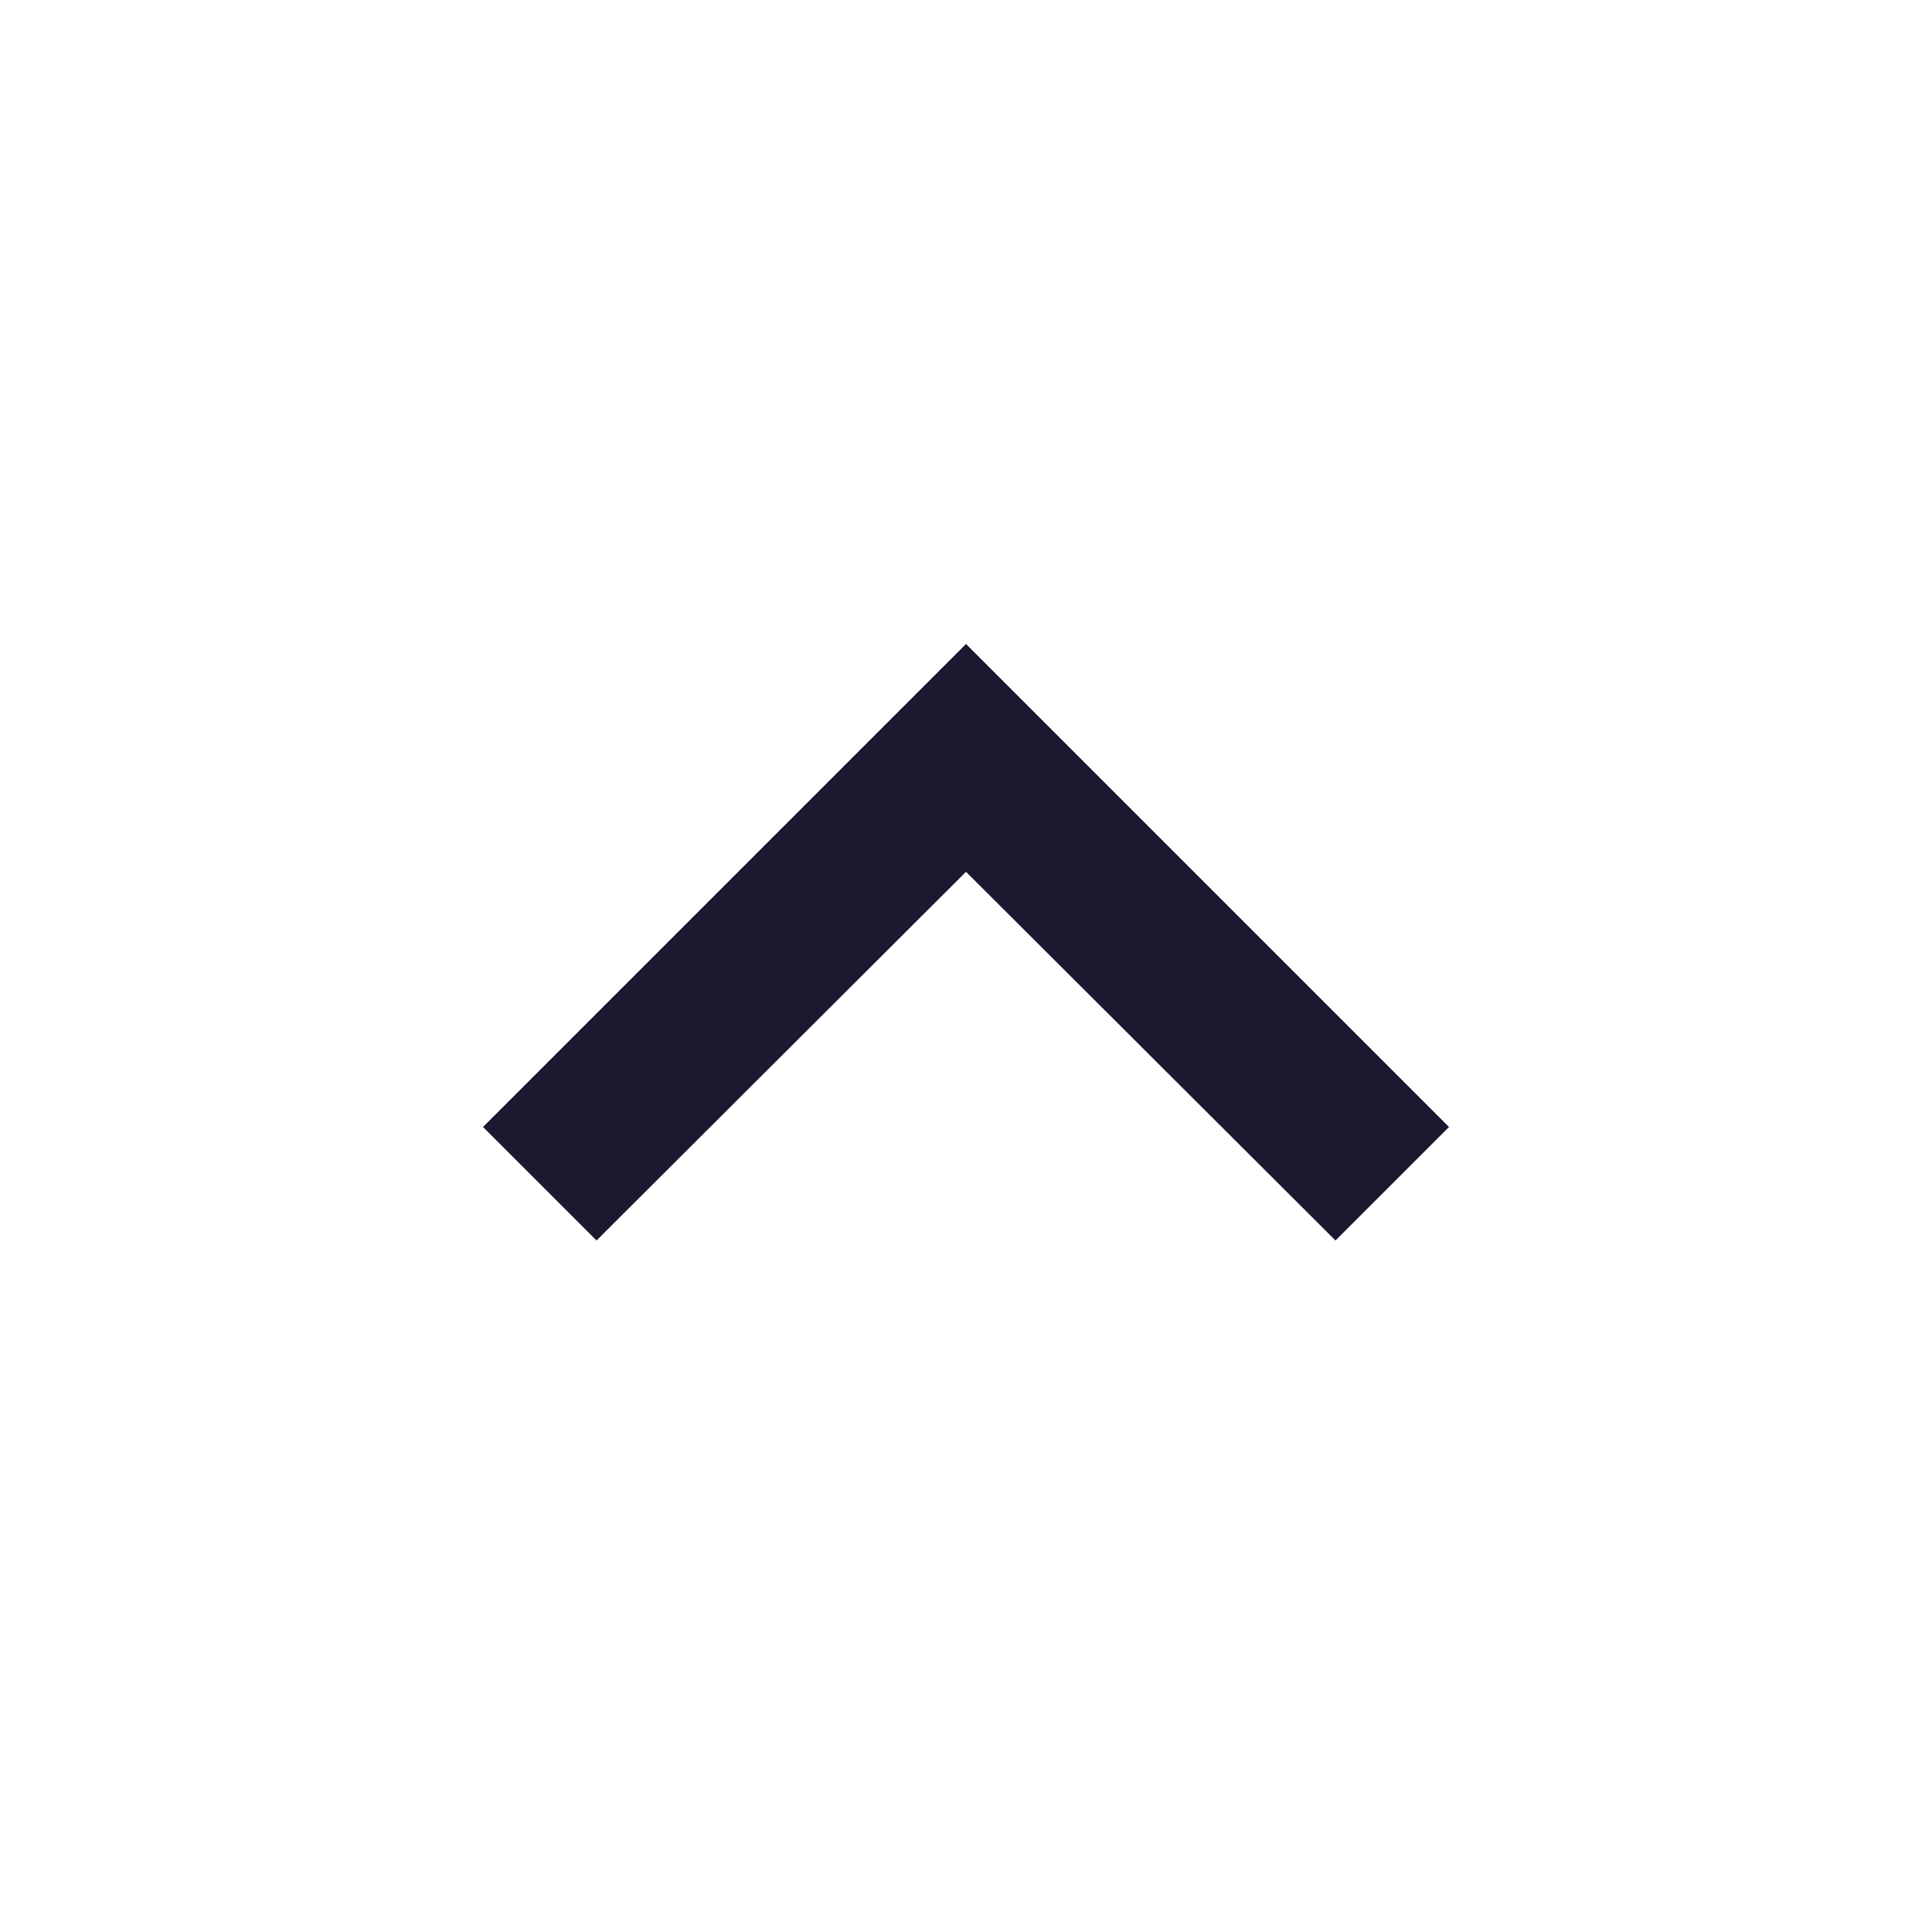 <svg xmlns="http://www.w3.org/2000/svg" height="24px" viewBox="0 0 24 24" width="24px" fill="#1c1830"><path d="M0 0h24v24H0V0z" fill="none"/><path d="M12 8l-6 6 1.41 1.41L12 10.83l4.59 4.58L18 14l-6-6z"/></svg>